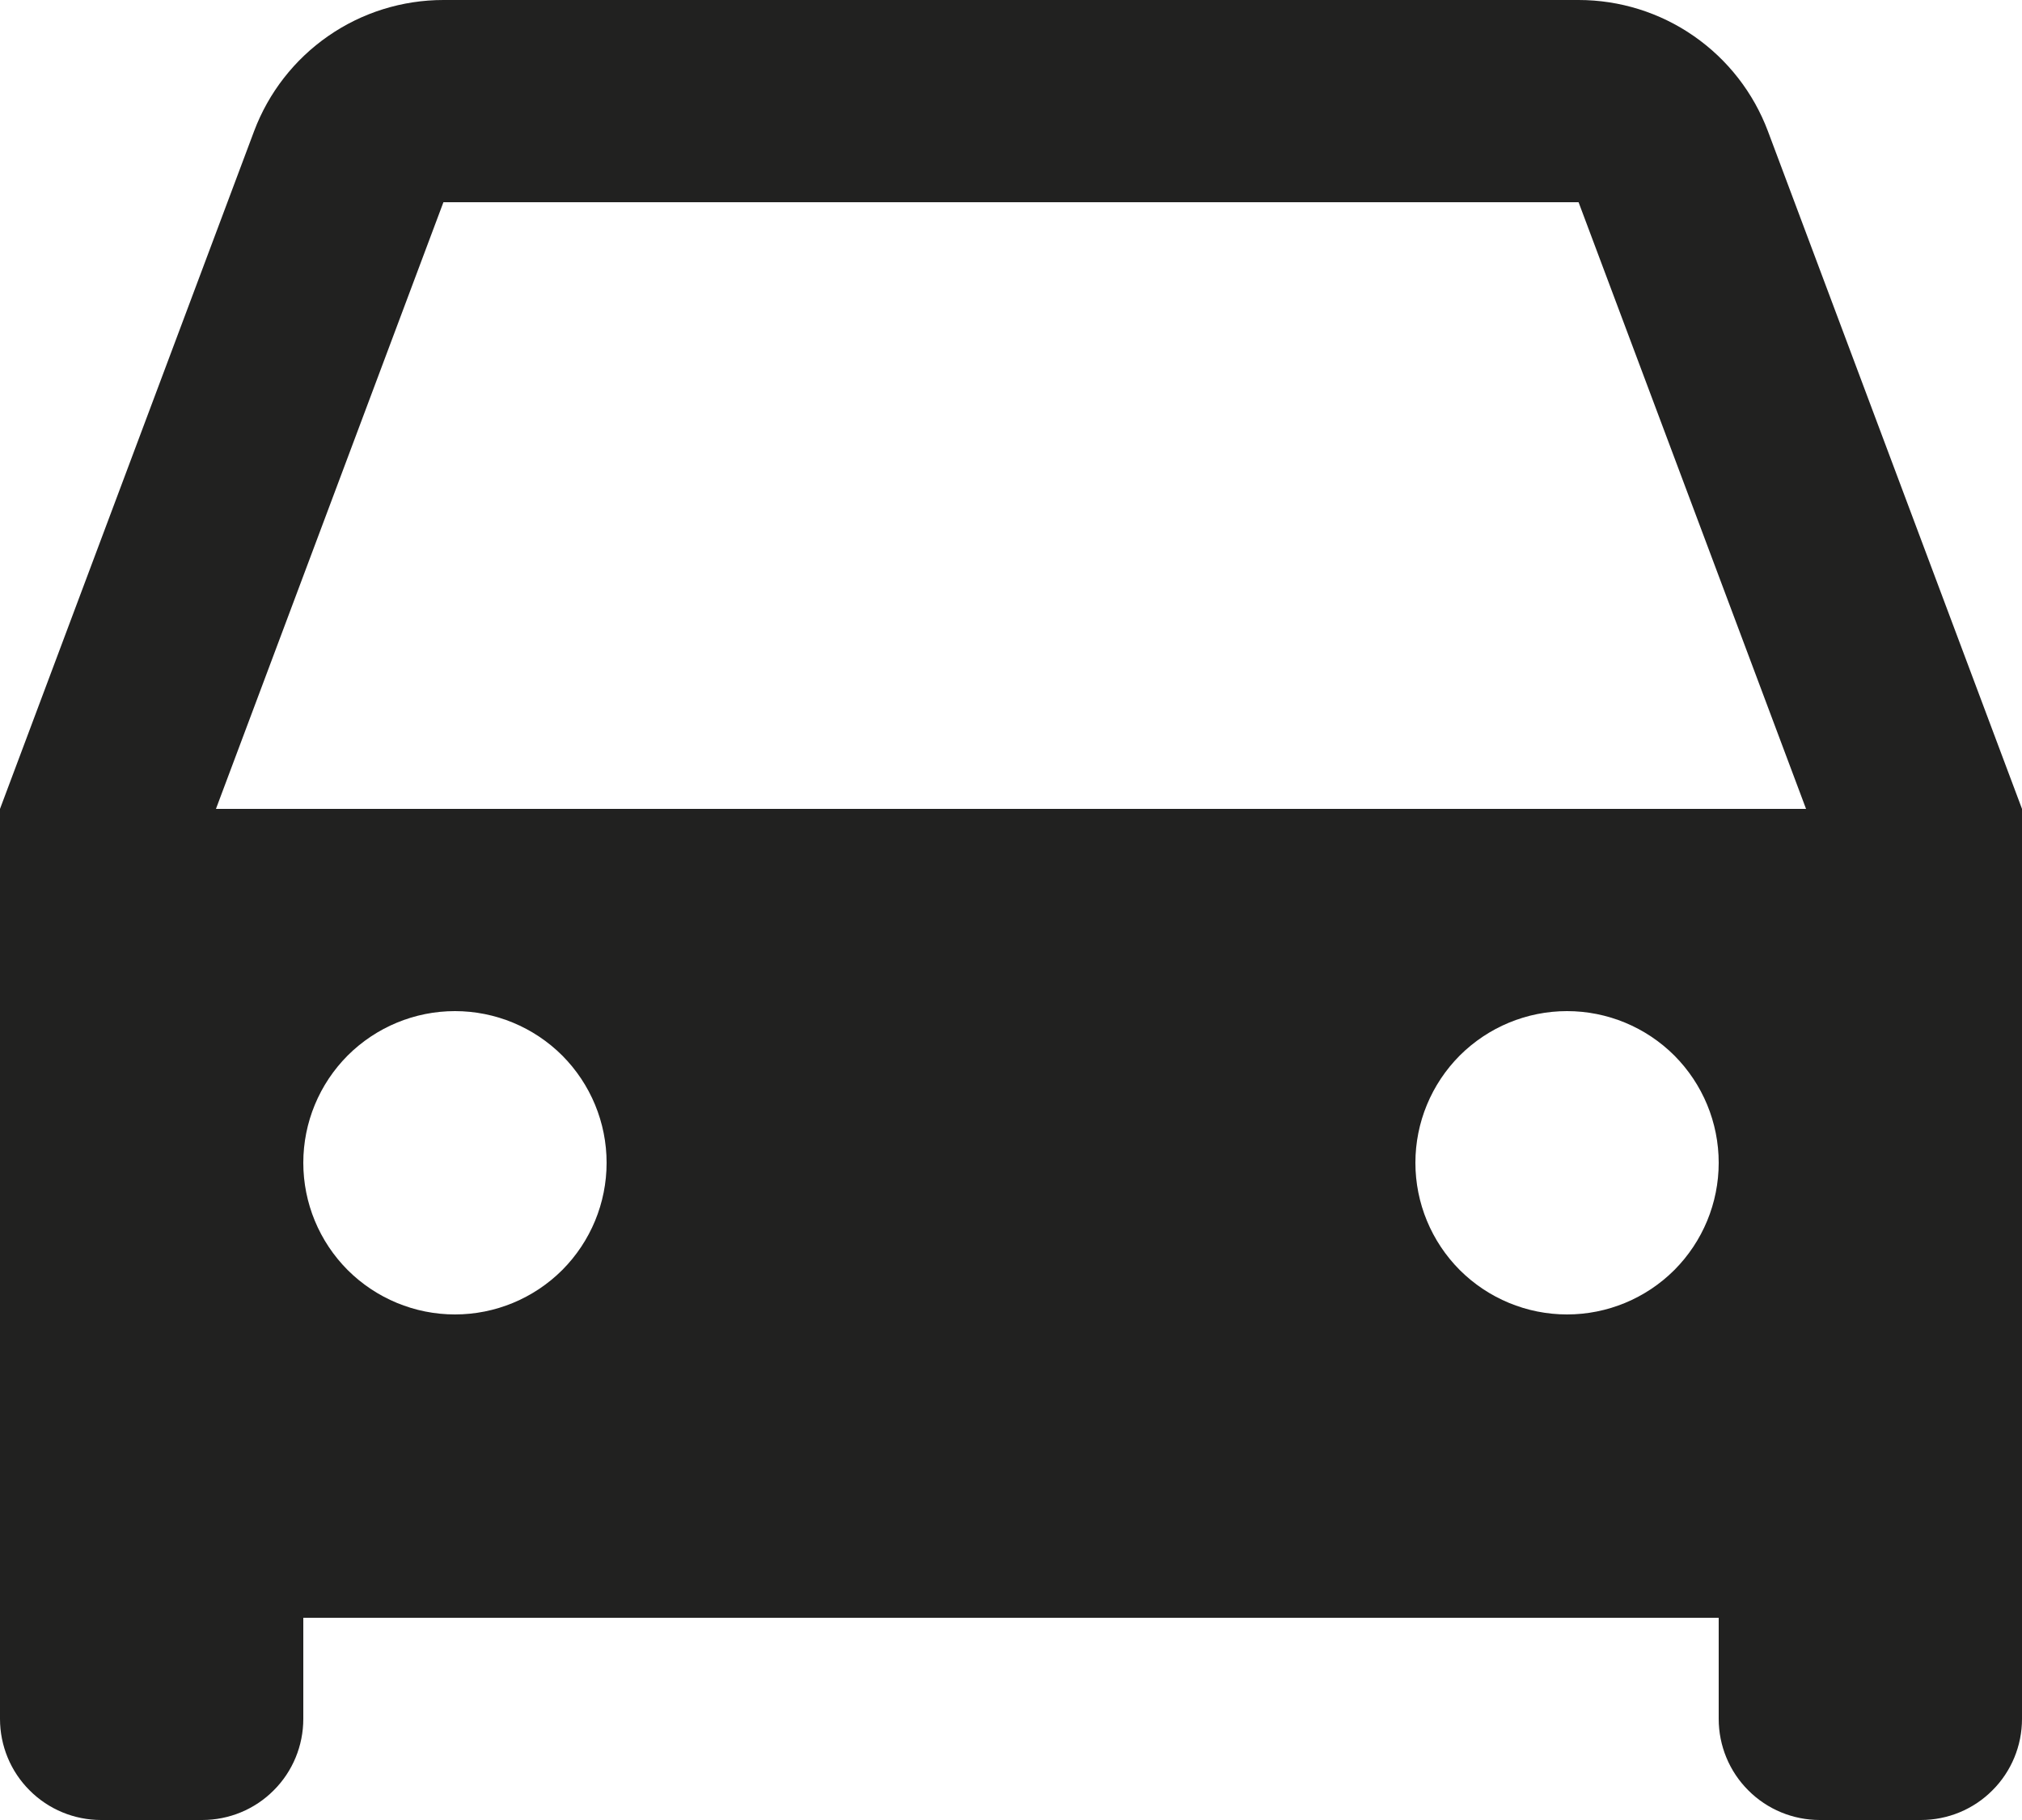 <svg width="20" height="18" viewBox="0 0 20 18" fill="none" xmlns="http://www.w3.org/2000/svg">
<path d="M17 16H3V17C3 17.265 2.895 17.52 2.707 17.707C2.52 17.895 2.265 18 2 18H1C0.735 18 0.48 17.895 0.293 17.707C0.105 17.52 0 17.265 0 17V8L2.513 1.298C2.656 0.917 2.912 0.588 3.247 0.356C3.581 0.124 3.979 -5.06984e-05 4.386 1.55178e-08H15.614C16.021 -5.06984e-05 16.419 0.124 16.753 0.356C17.088 0.588 17.344 0.917 17.487 1.298L20 8V17C20 17.265 19.895 17.52 19.707 17.707C19.52 17.895 19.265 18 19 18H18C17.735 18 17.48 17.895 17.293 17.707C17.105 17.52 17 17.265 17 17V16ZM2.136 8H17.864L15.614 2H4.386L2.136 8ZM4.5 13C4.898 13 5.279 12.842 5.561 12.561C5.842 12.279 6 11.898 6 11.5C6 11.102 5.842 10.721 5.561 10.439C5.279 10.158 4.898 10 4.5 10C4.102 10 3.721 10.158 3.439 10.439C3.158 10.721 3 11.102 3 11.5C3 11.898 3.158 12.279 3.439 12.561C3.721 12.842 4.102 13 4.5 13ZM15.5 13C15.898 13 16.279 12.842 16.561 12.561C16.842 12.279 17 11.898 17 11.5C17 11.102 16.842 10.721 16.561 10.439C16.279 10.158 15.898 10 15.5 10C15.102 10 14.721 10.158 14.439 10.439C14.158 10.721 14 11.102 14 11.5C14 11.898 14.158 12.279 14.439 12.561C14.721 12.842 15.102 13 15.5 13Z" fill="#212120"/>
</svg>
